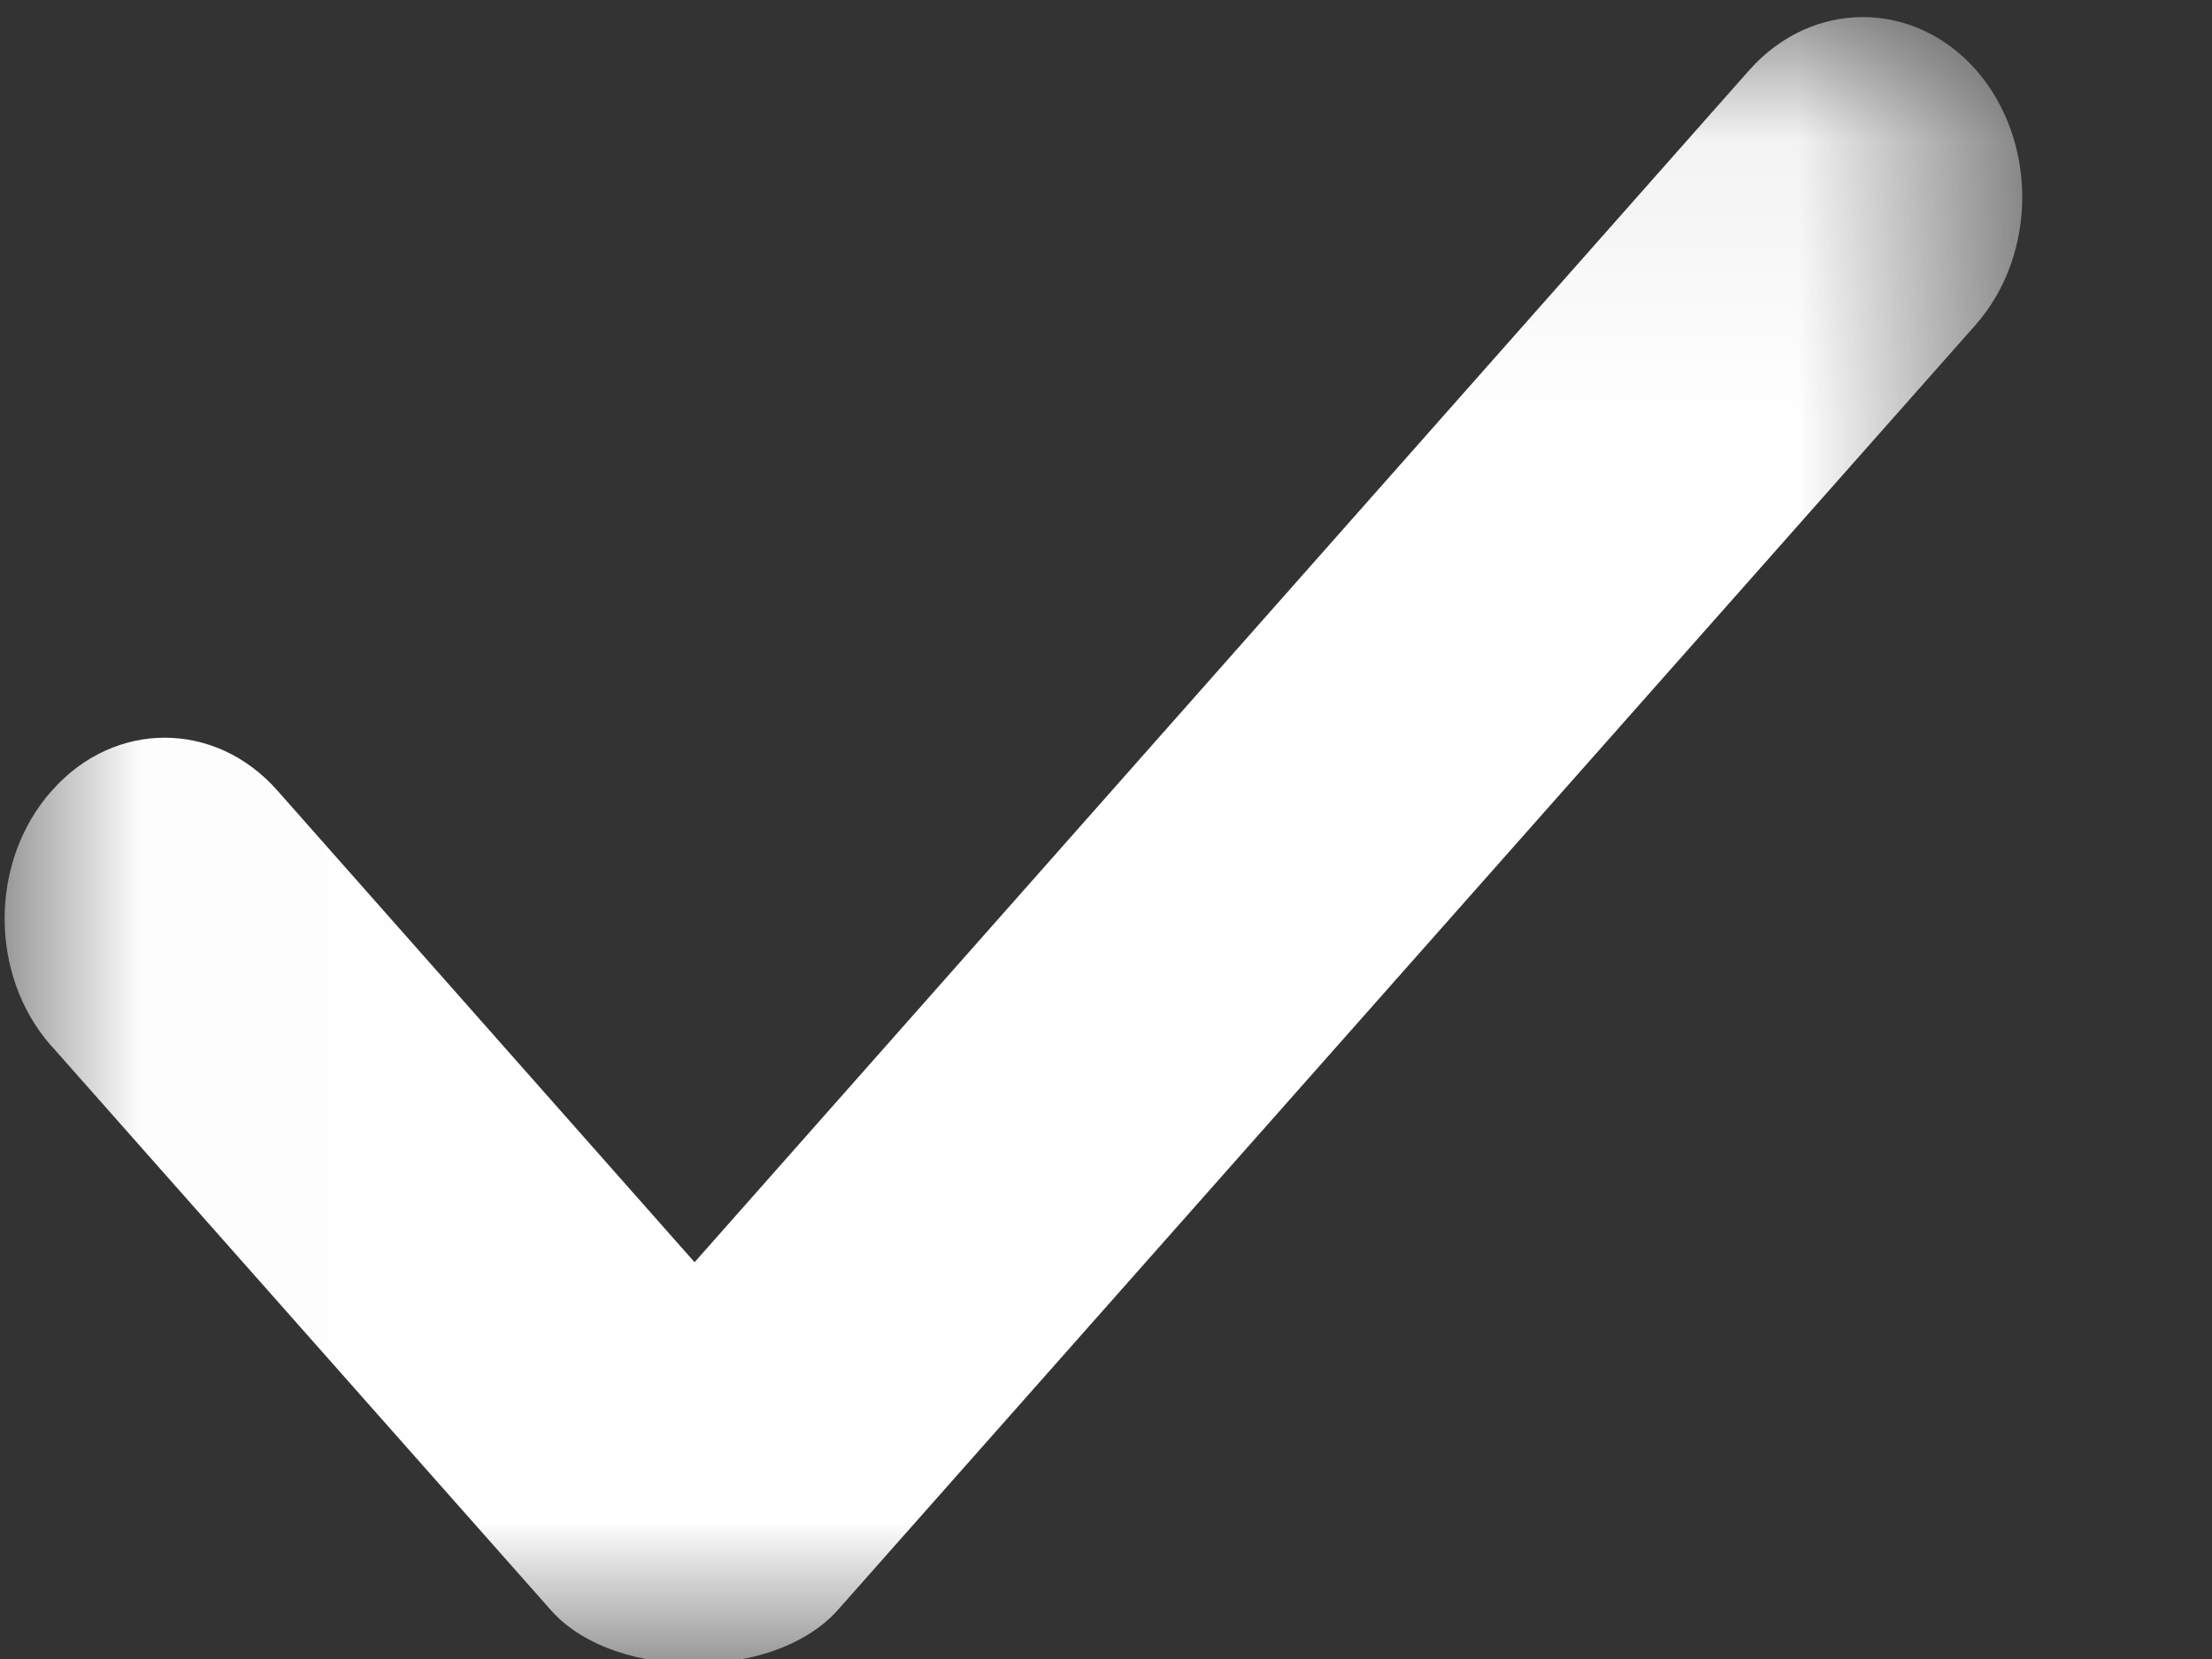 <?xml version="1.0" encoding="UTF-8"?>
<svg width="8px" height="6px" viewBox="0 0 8 6" version="1.1" xmlns="http://www.w3.org/2000/svg" xmlns:xlink="http://www.w3.org/1999/xlink">
    <rect x="0" y="0" width="8" height="6" fill="#333333" stroke="none"/>
    <!-- Generator: Sketch 41.2 (35397) - http://www.bohemiancoding.com/sketch -->
    <title>Group 3</title>
    <desc>Created with Sketch.</desc>
    <defs>
        <polygon id="path-1" points="0.017 6.013 7.314 6.013 7.314 0.062 0.017 0.062 0.017 6.013"></polygon>
    </defs>
    <g id="Symbols" stroke="none" stroke-width="1" fill="none" fill-rule="evenodd">
        <g id="已关注" transform="translate(-10, -9)">
            <g id="Group-11">
                <g id="Group-3" transform="translate(10, 9)">
                    <mask id="mask-2" fill="white">
                        <use xlink:href="#path-1"></use>
                    </mask>
                    <g id="Clip-2"></g>
                    <path d="M6.328,0.252 L2.512,4.565 L1.004,2.86 C0.78,2.605 0.415,2.604 0.19,2.857 C0.189,2.858 0.188,2.86 0.187,2.86 C-0.039,3.114 -0.04,3.526 0.184,3.781 C0.185,3.782 0.186,3.783 0.187,3.784 L1.993,5.824 C2.113,5.96 2.332,6.021 2.512,6.013 C2.692,6.021 2.908,5.959 3.029,5.824 L7.145,1.175 C7.37,0.919 7.37,0.507 7.145,0.251 C6.919,-0.002 6.554,-0.001 6.328,0.252" id="Fill-1" fill="#FFFFFF" mask="url(#mask-2)"></path>
                </g>
            </g>
        </g>
    </g>
</svg>